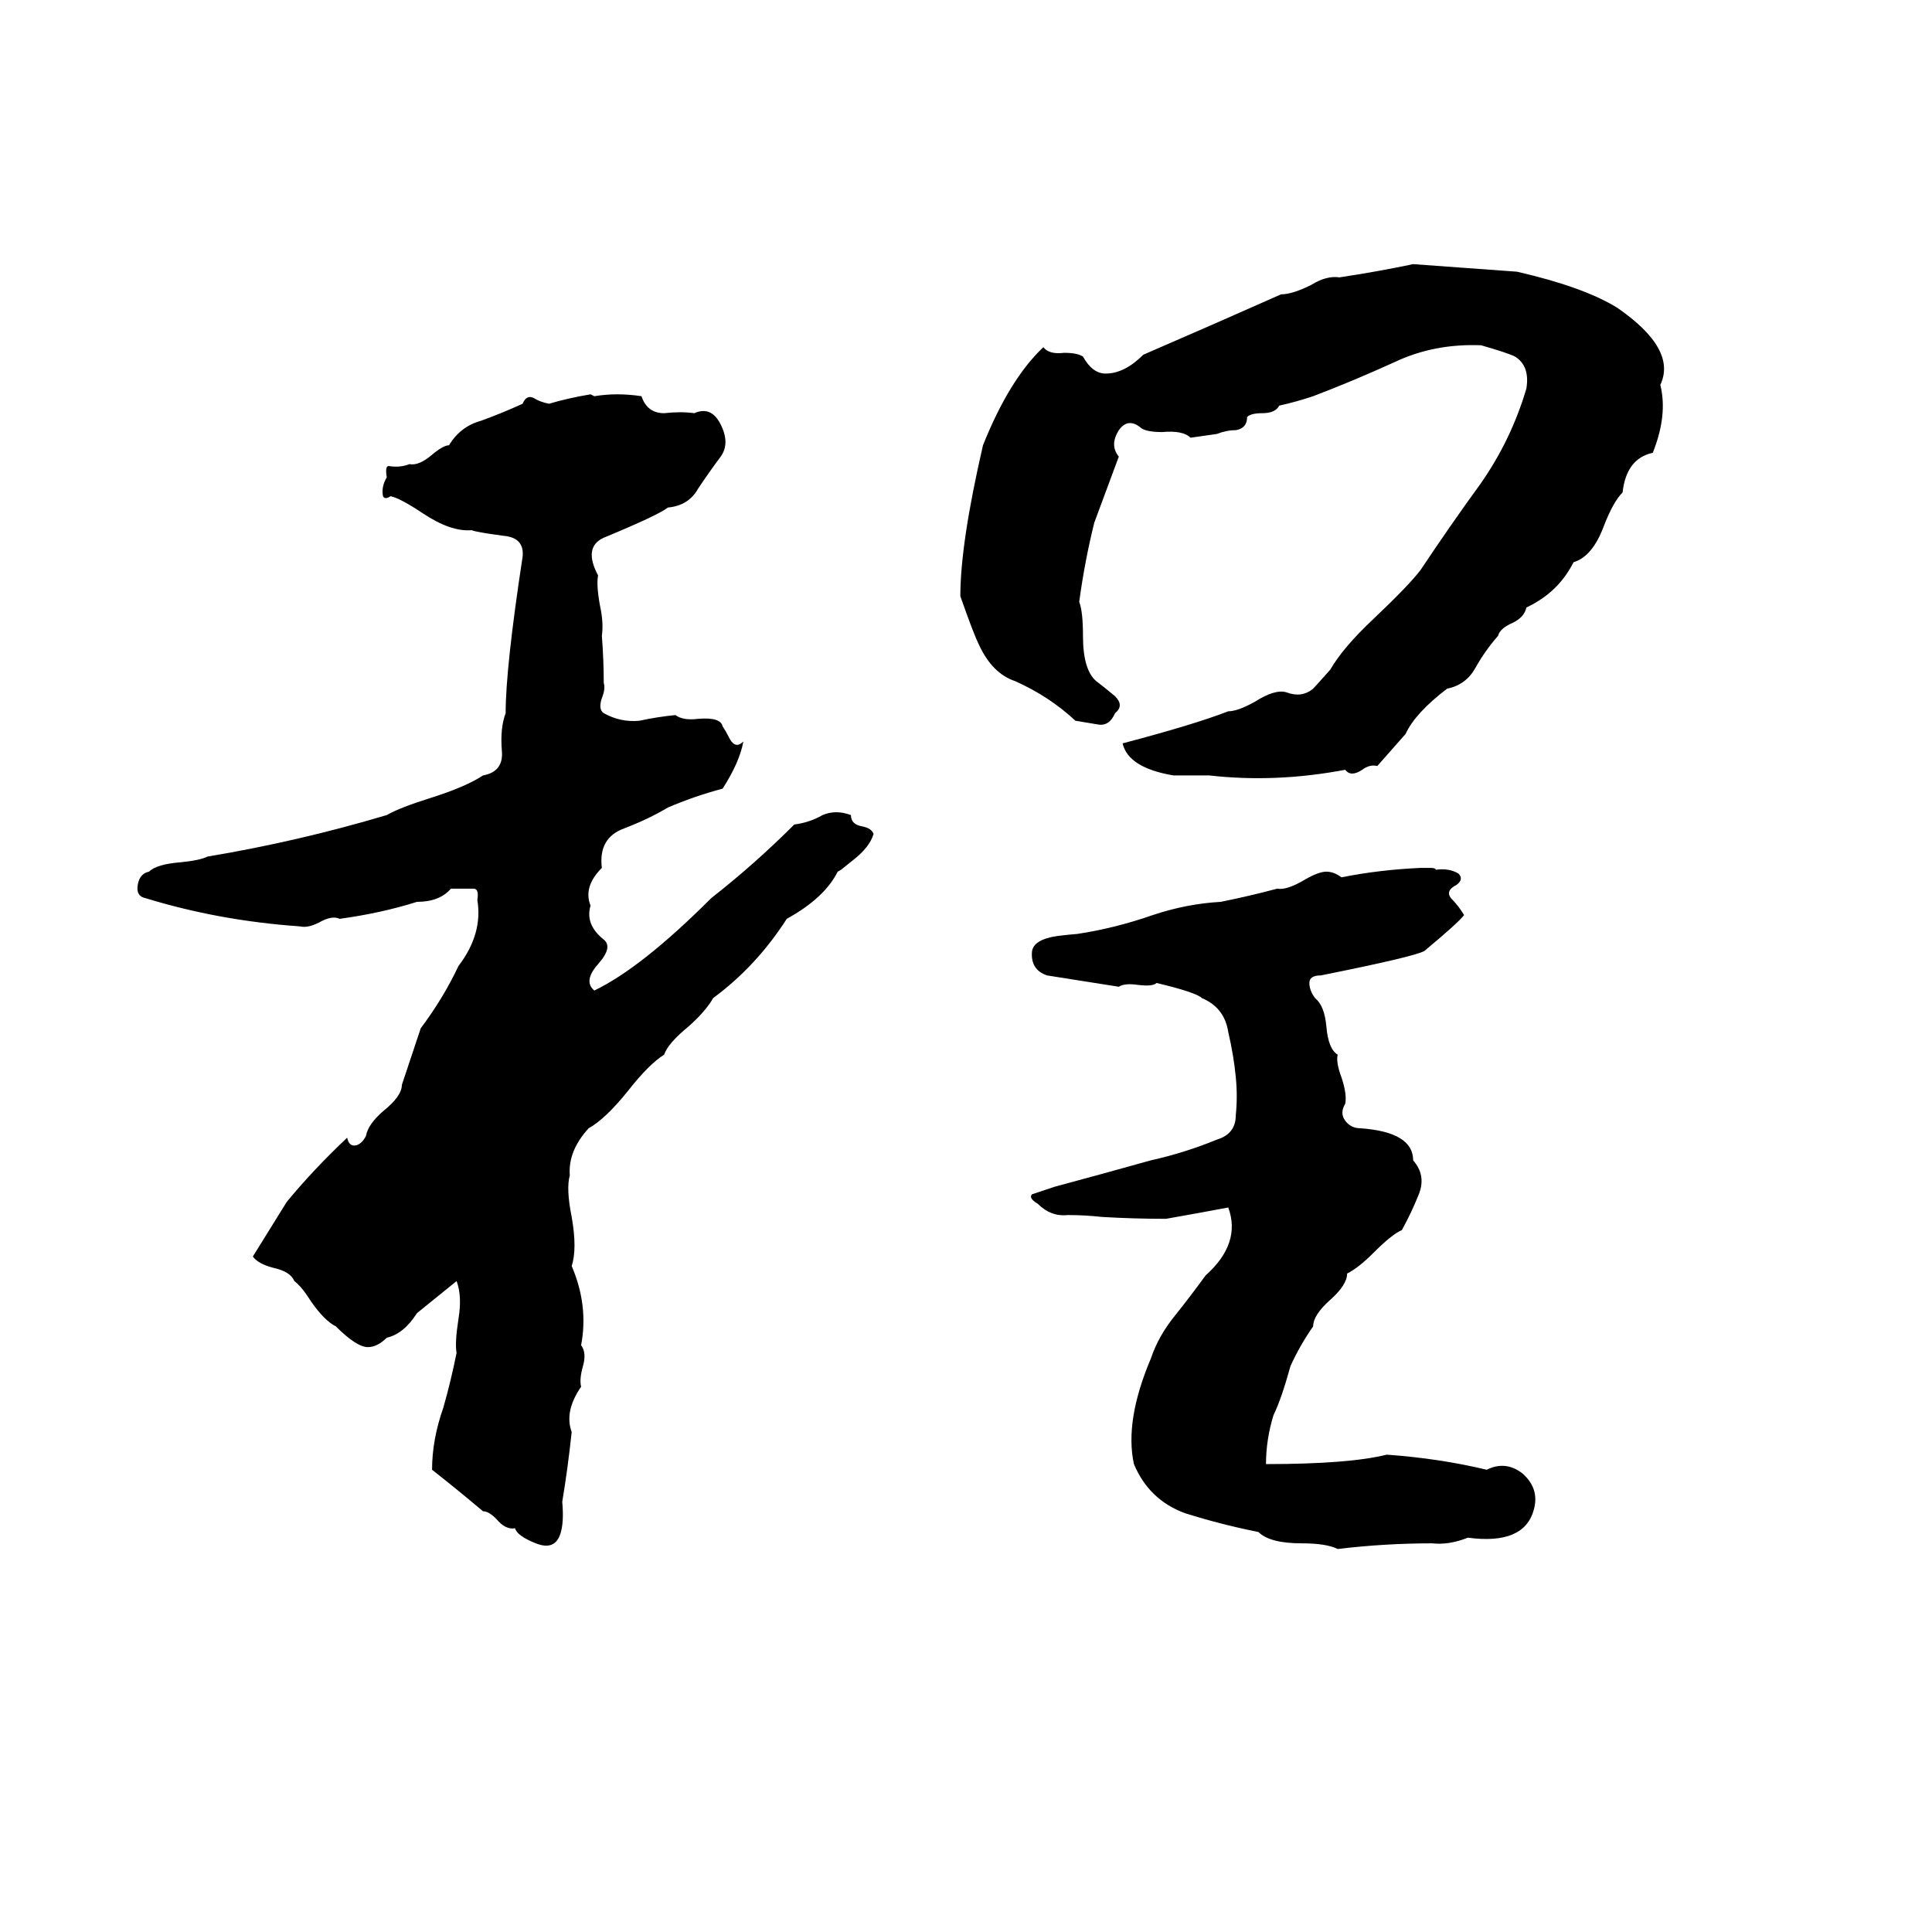 <svg xmlns="http://www.w3.org/2000/svg" viewBox="0 -800 1024 1024">
	<path fill="#000000" d="M749 -660Q777 -658 804 -656Q839 -648 857 -637Q889 -615 880 -596Q884 -580 876 -560Q862 -557 860 -539Q855 -534 850 -521Q844 -505 834 -502Q826 -486 809 -478Q808 -473 802 -470Q795 -467 794 -463Q787 -455 782 -446Q777 -437 767 -435Q750 -422 745 -411L730 -394Q726 -395 722 -392Q716 -388 713 -392Q676 -385 641 -389Q632 -389 622 -389Q598 -393 595 -406Q633 -416 651 -423Q656 -423 665 -428Q676 -435 682 -433Q690 -430 696 -435Q697 -436 705 -445Q712 -457 728 -472Q747 -490 753 -498Q769 -522 785 -544Q801 -567 809 -594Q811 -606 803 -611Q799 -613 785 -617Q760 -618 739 -608Q717 -598 696 -590Q687 -587 678 -585Q676 -581 669 -581Q663 -581 661 -579Q661 -573 655 -572Q650 -572 645 -570Q638 -569 631 -568Q627 -572 616 -571Q608 -571 605 -573Q598 -579 593 -572Q588 -564 593 -558L580 -523Q575 -503 572 -481Q574 -476 574 -463Q574 -445 581 -439Q585 -436 591 -431Q596 -426 591 -422Q588 -415 582 -416Q576 -417 570 -418Q556 -431 538 -439Q526 -443 519 -458Q516 -464 509 -484Q509 -512 521 -564Q535 -599 553 -616Q556 -612 564 -613Q571 -613 574 -611Q579 -602 586 -602Q596 -602 606 -612Q643 -628 679 -644Q685 -644 695 -649Q703 -654 710 -653Q730 -656 749 -660ZM313 -591L315 -590Q327 -592 340 -590Q343 -581 352 -581Q361 -582 368 -581Q377 -585 382 -575Q387 -565 382 -558Q376 -550 370 -541Q365 -532 354 -531Q349 -527 320 -515Q309 -510 317 -495Q316 -490 318 -479Q320 -470 319 -463Q320 -450 320 -438Q321 -435 319 -430Q317 -424 320 -422Q329 -417 339 -418Q348 -420 358 -421Q362 -418 370 -419Q382 -420 383 -415Q385 -412 387 -408Q390 -403 394 -407Q392 -396 383 -382Q368 -378 354 -372Q344 -366 331 -361Q317 -356 319 -340Q309 -330 313 -320Q310 -310 320 -302Q325 -298 317 -289Q309 -280 315 -275Q340 -287 377 -324Q400 -342 421 -363Q429 -364 436 -368Q443 -371 451 -368Q451 -363 457 -362Q462 -361 463 -358Q461 -351 452 -344L447 -340Q446 -339 444 -338Q437 -324 417 -313Q401 -288 378 -271Q374 -264 365 -256Q354 -247 352 -241Q344 -236 333 -222Q321 -207 312 -202Q301 -190 302 -177Q300 -170 303 -155Q306 -138 303 -129Q312 -108 308 -87Q311 -83 309 -76Q307 -69 308 -65Q299 -52 303 -41Q301 -22 298 -4Q299 7 297 13Q294 22 284 18Q274 14 273 10Q268 11 263 5Q259 1 256 1Q243 -10 229 -21Q229 -37 235 -54Q239 -68 242 -83Q241 -88 243 -101Q245 -113 242 -121L221 -104Q214 -93 205 -91Q200 -86 195 -86Q189 -86 178 -97Q172 -100 165 -110Q160 -118 156 -121Q154 -126 145 -128Q137 -130 134 -134L152 -163Q166 -180 184 -197Q185 -192 189 -193Q192 -194 194 -198Q195 -204 203 -211Q213 -219 213 -225Q218 -240 223 -255Q235 -271 243 -288Q256 -305 253 -323Q254 -329 251 -329Q245 -329 239 -329Q233 -322 221 -322Q202 -316 180 -313Q176 -315 169 -311Q163 -308 159 -309Q116 -312 77 -324Q72 -325 73 -331Q74 -337 79 -338Q83 -342 96 -343Q106 -344 110 -346Q158 -354 205 -368Q212 -372 228 -377Q247 -383 256 -389Q267 -391 266 -402Q265 -414 268 -422Q268 -446 277 -505Q278 -515 267 -516Q252 -518 250 -519Q239 -518 224 -528Q212 -536 207 -537Q204 -535 203 -537Q202 -542 205 -547Q204 -553 206 -553Q212 -552 217 -554Q222 -553 229 -559Q235 -564 238 -564Q244 -574 255 -577Q266 -581 277 -586Q279 -591 283 -589Q286 -587 291 -586Q301 -589 313 -591ZM753 -340H758Q761 -340 761 -339Q768 -340 773 -337Q776 -334 772 -331Q766 -328 769 -324Q773 -320 776 -315Q773 -311 755 -296Q750 -293 700 -283Q694 -283 694 -279Q694 -275 697 -271Q702 -267 703 -256Q704 -244 709 -241Q708 -237 711 -229Q714 -220 713 -215Q710 -210 713 -206Q716 -202 721 -202Q749 -200 749 -185Q756 -177 752 -167Q748 -157 743 -148Q738 -146 728 -136Q720 -128 714 -125Q714 -119 705 -111Q696 -103 696 -97Q689 -87 684 -76Q679 -58 675 -50Q671 -37 671 -24Q715 -24 735 -29Q763 -27 788 -21Q798 -26 807 -19Q816 -11 813 0Q808 19 778 15Q768 19 759 18Q734 18 709 21Q703 18 690 18Q673 18 667 12Q647 8 628 2Q609 -5 601 -24Q596 -47 610 -80Q614 -92 623 -103Q631 -113 639 -124Q658 -141 651 -160Q635 -157 618 -154Q601 -154 584 -155Q575 -156 566 -156Q557 -155 550 -162Q545 -165 547 -167Q553 -169 559 -171Q585 -178 610 -185Q628 -189 645 -196Q655 -199 655 -209Q656 -219 655 -229Q654 -240 651 -253Q649 -266 637 -271Q634 -274 613 -279Q611 -277 603 -278Q596 -279 593 -277Q574 -280 555 -283Q546 -286 547 -296Q548 -301 556 -303Q559 -304 571 -305Q591 -308 611 -315Q629 -321 647 -322Q662 -325 677 -329Q682 -328 692 -334Q699 -338 703 -338Q707 -338 711 -335Q731 -339 753 -340Z"/>
</svg>